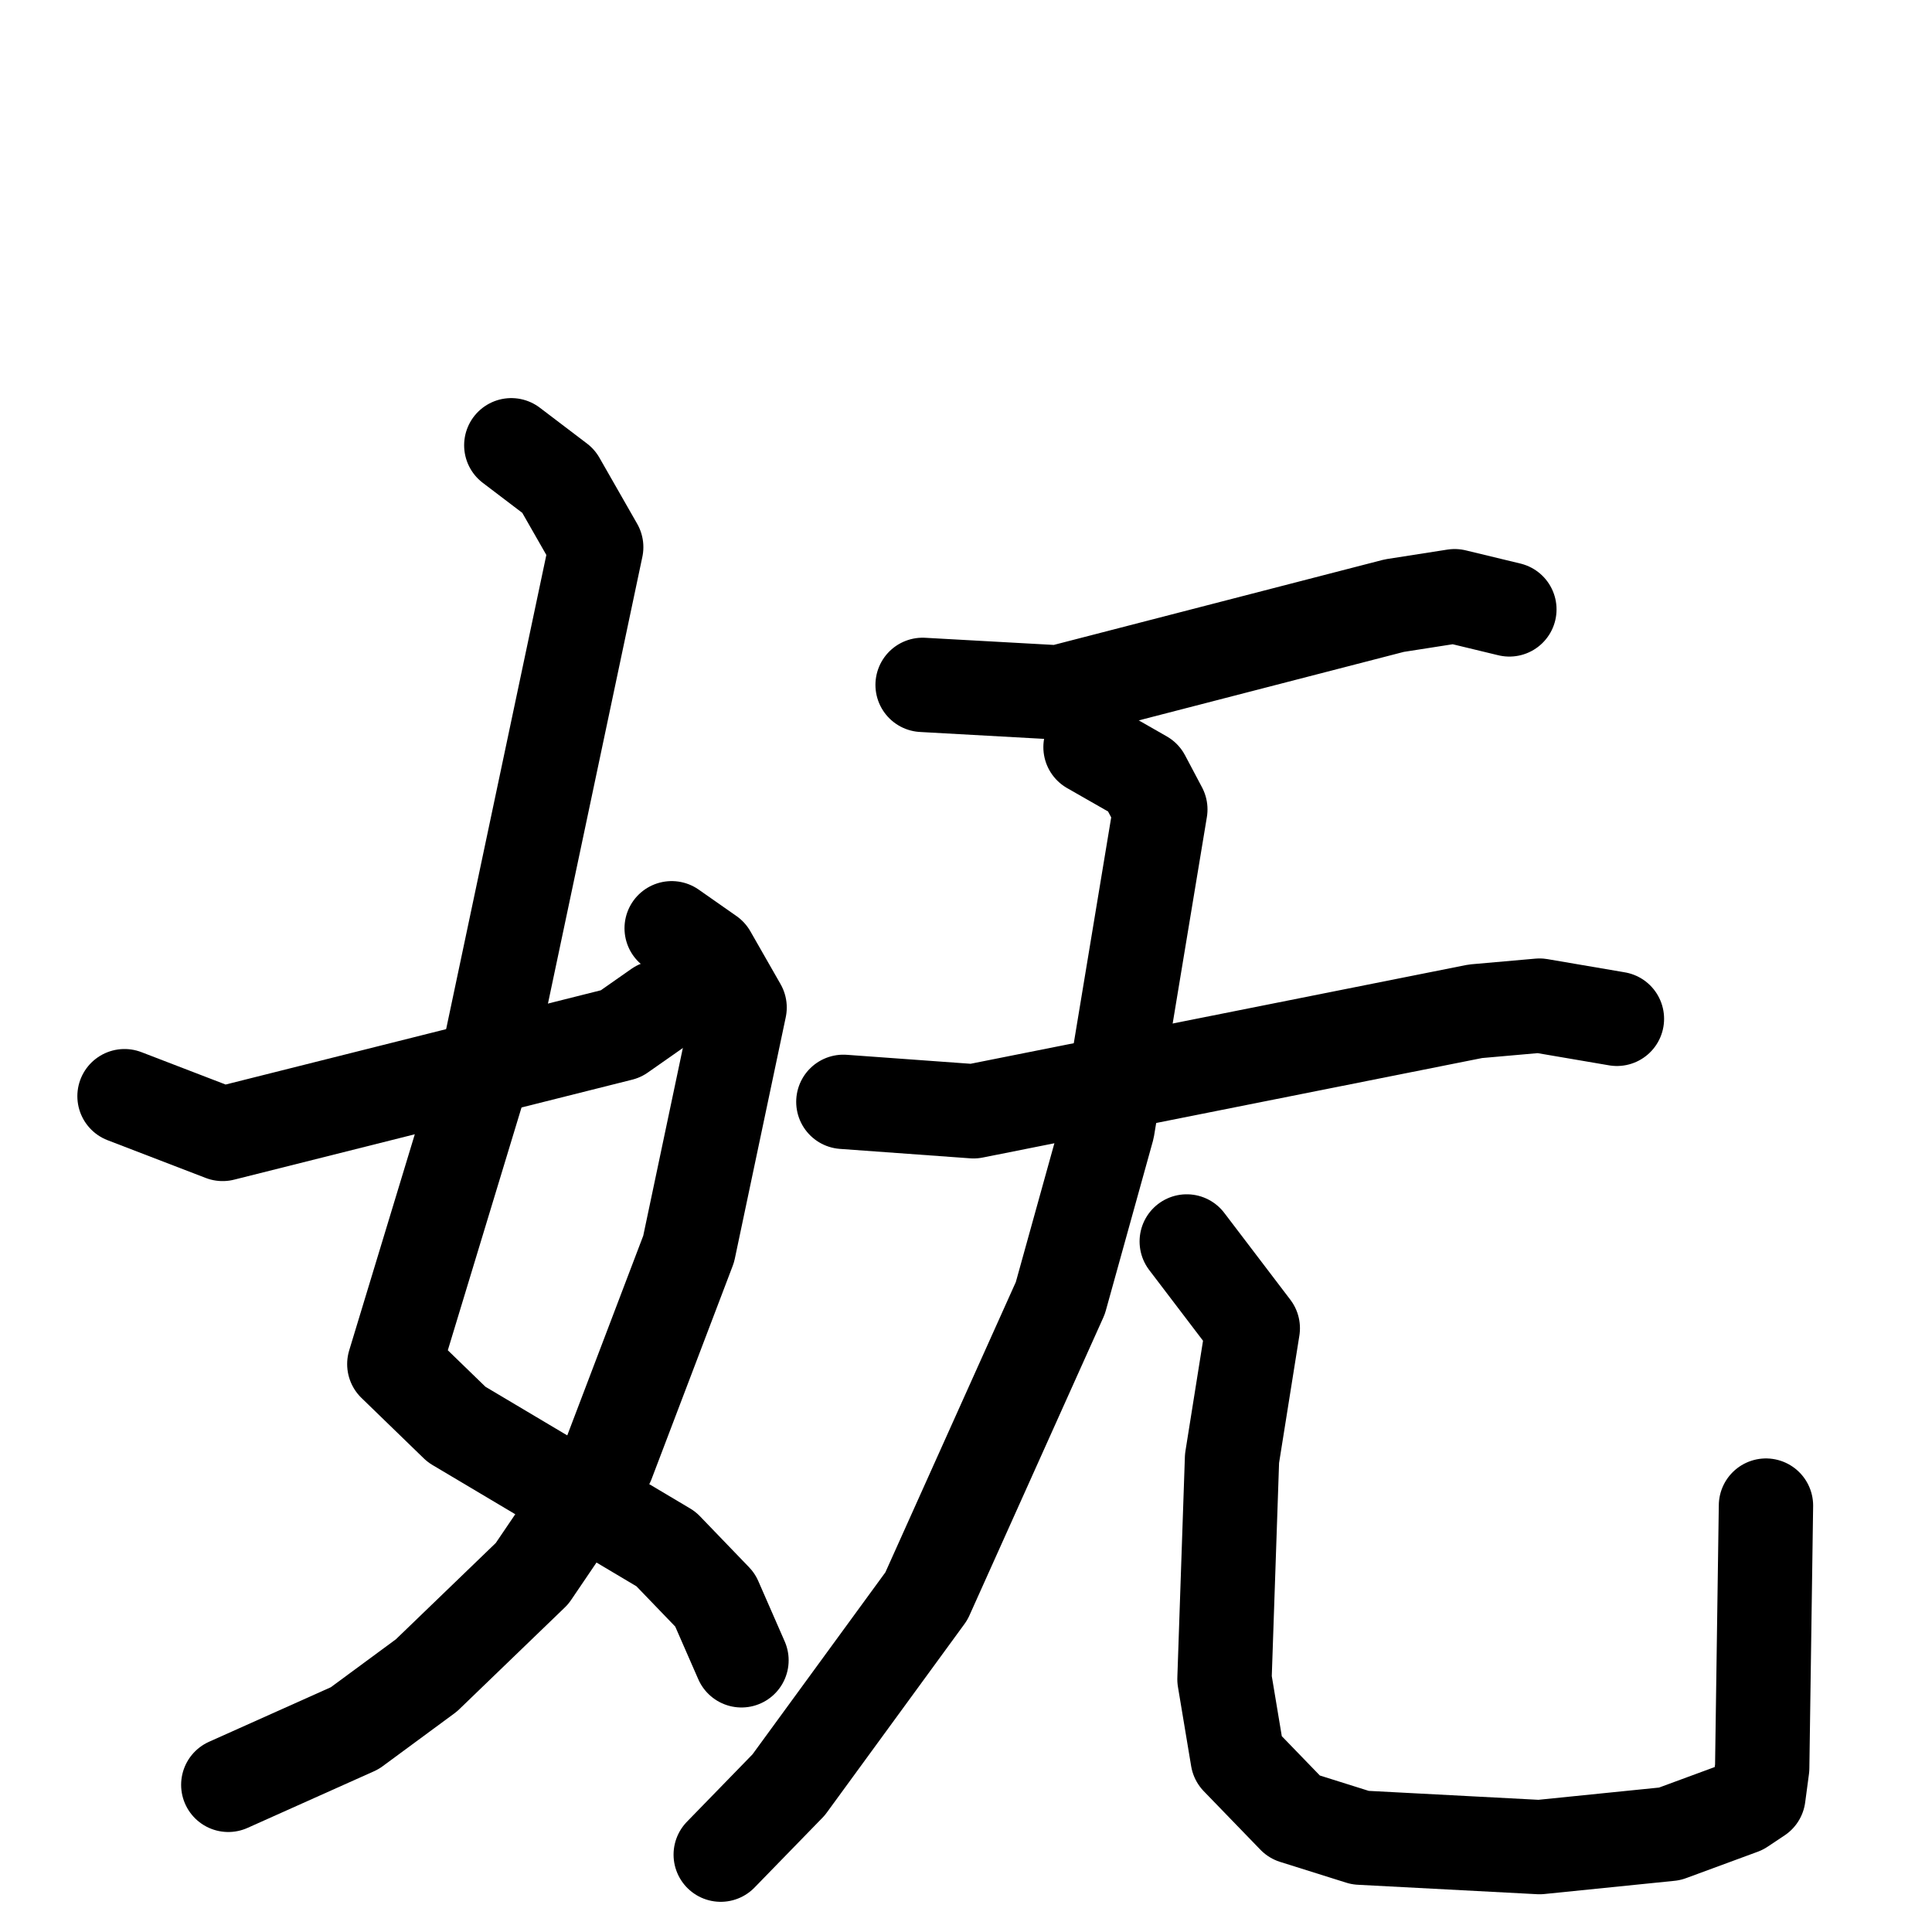 <svg xmlns="http://www.w3.org/2000/svg" viewBox="0 0 1024 1024">
  <g style="fill:none;stroke:#000000;stroke-width:50;stroke-linecap:round;stroke-linejoin:round;" transform="scale(1, 1) translate(0, 0)">
    <path d="M 271.0,236.0 L 296.0,255.0 L 316.0,290.0 L 260.0,555.0 L 209.0,723.0 L 242.0,755.0 L 353.0,821.0 L 379.0,848.0 L 393.0,880.0"/>
    <path d="M 356.0,492.0 L 376.0,506.0 L 392.0,534.0 L 365.0,662.0 L 322.0,775.0 L 282.0,834.0 L 226.0,888.0 L 188.0,916.0 L 121.0,946.0"/>
    <path d="M 66.0,581.0 L 118.0,601.0 L 329.0,548.0 L 349.0,534.0"/>
    <path d="M 489.0,363.0 L 561.0,367.0 L 739.0,321.0 L 771.0,316.0 L 800.0,323.0"/>
    <path d="M 447.0,584.0 L 516.0,589.0 L 782.0,536.0 L 816.0,533.0 L 857.0,540.0"/>
    <path d="M 578.0,396.0 L 606.0,412.0 L 615.0,429.0 L 587.0,598.0 L 562.0,688.0 L 491.0,846.0 L 418.0,946.0 L 382.0,983.0"/>
    <path d="M 629.0,658.0 L 664.0,704.0 L 653.0,773.0 L 649.0,890.0 L 656.0,932.0 L 686.0,963.0 L 721.0,974.0 L 816.0,979.0 L 885.0,972.0 L 923.0,958.0 L 932.0,952.0 L 934.0,937.0 L 936.0,798.0"/>
  </g>
</svg>
